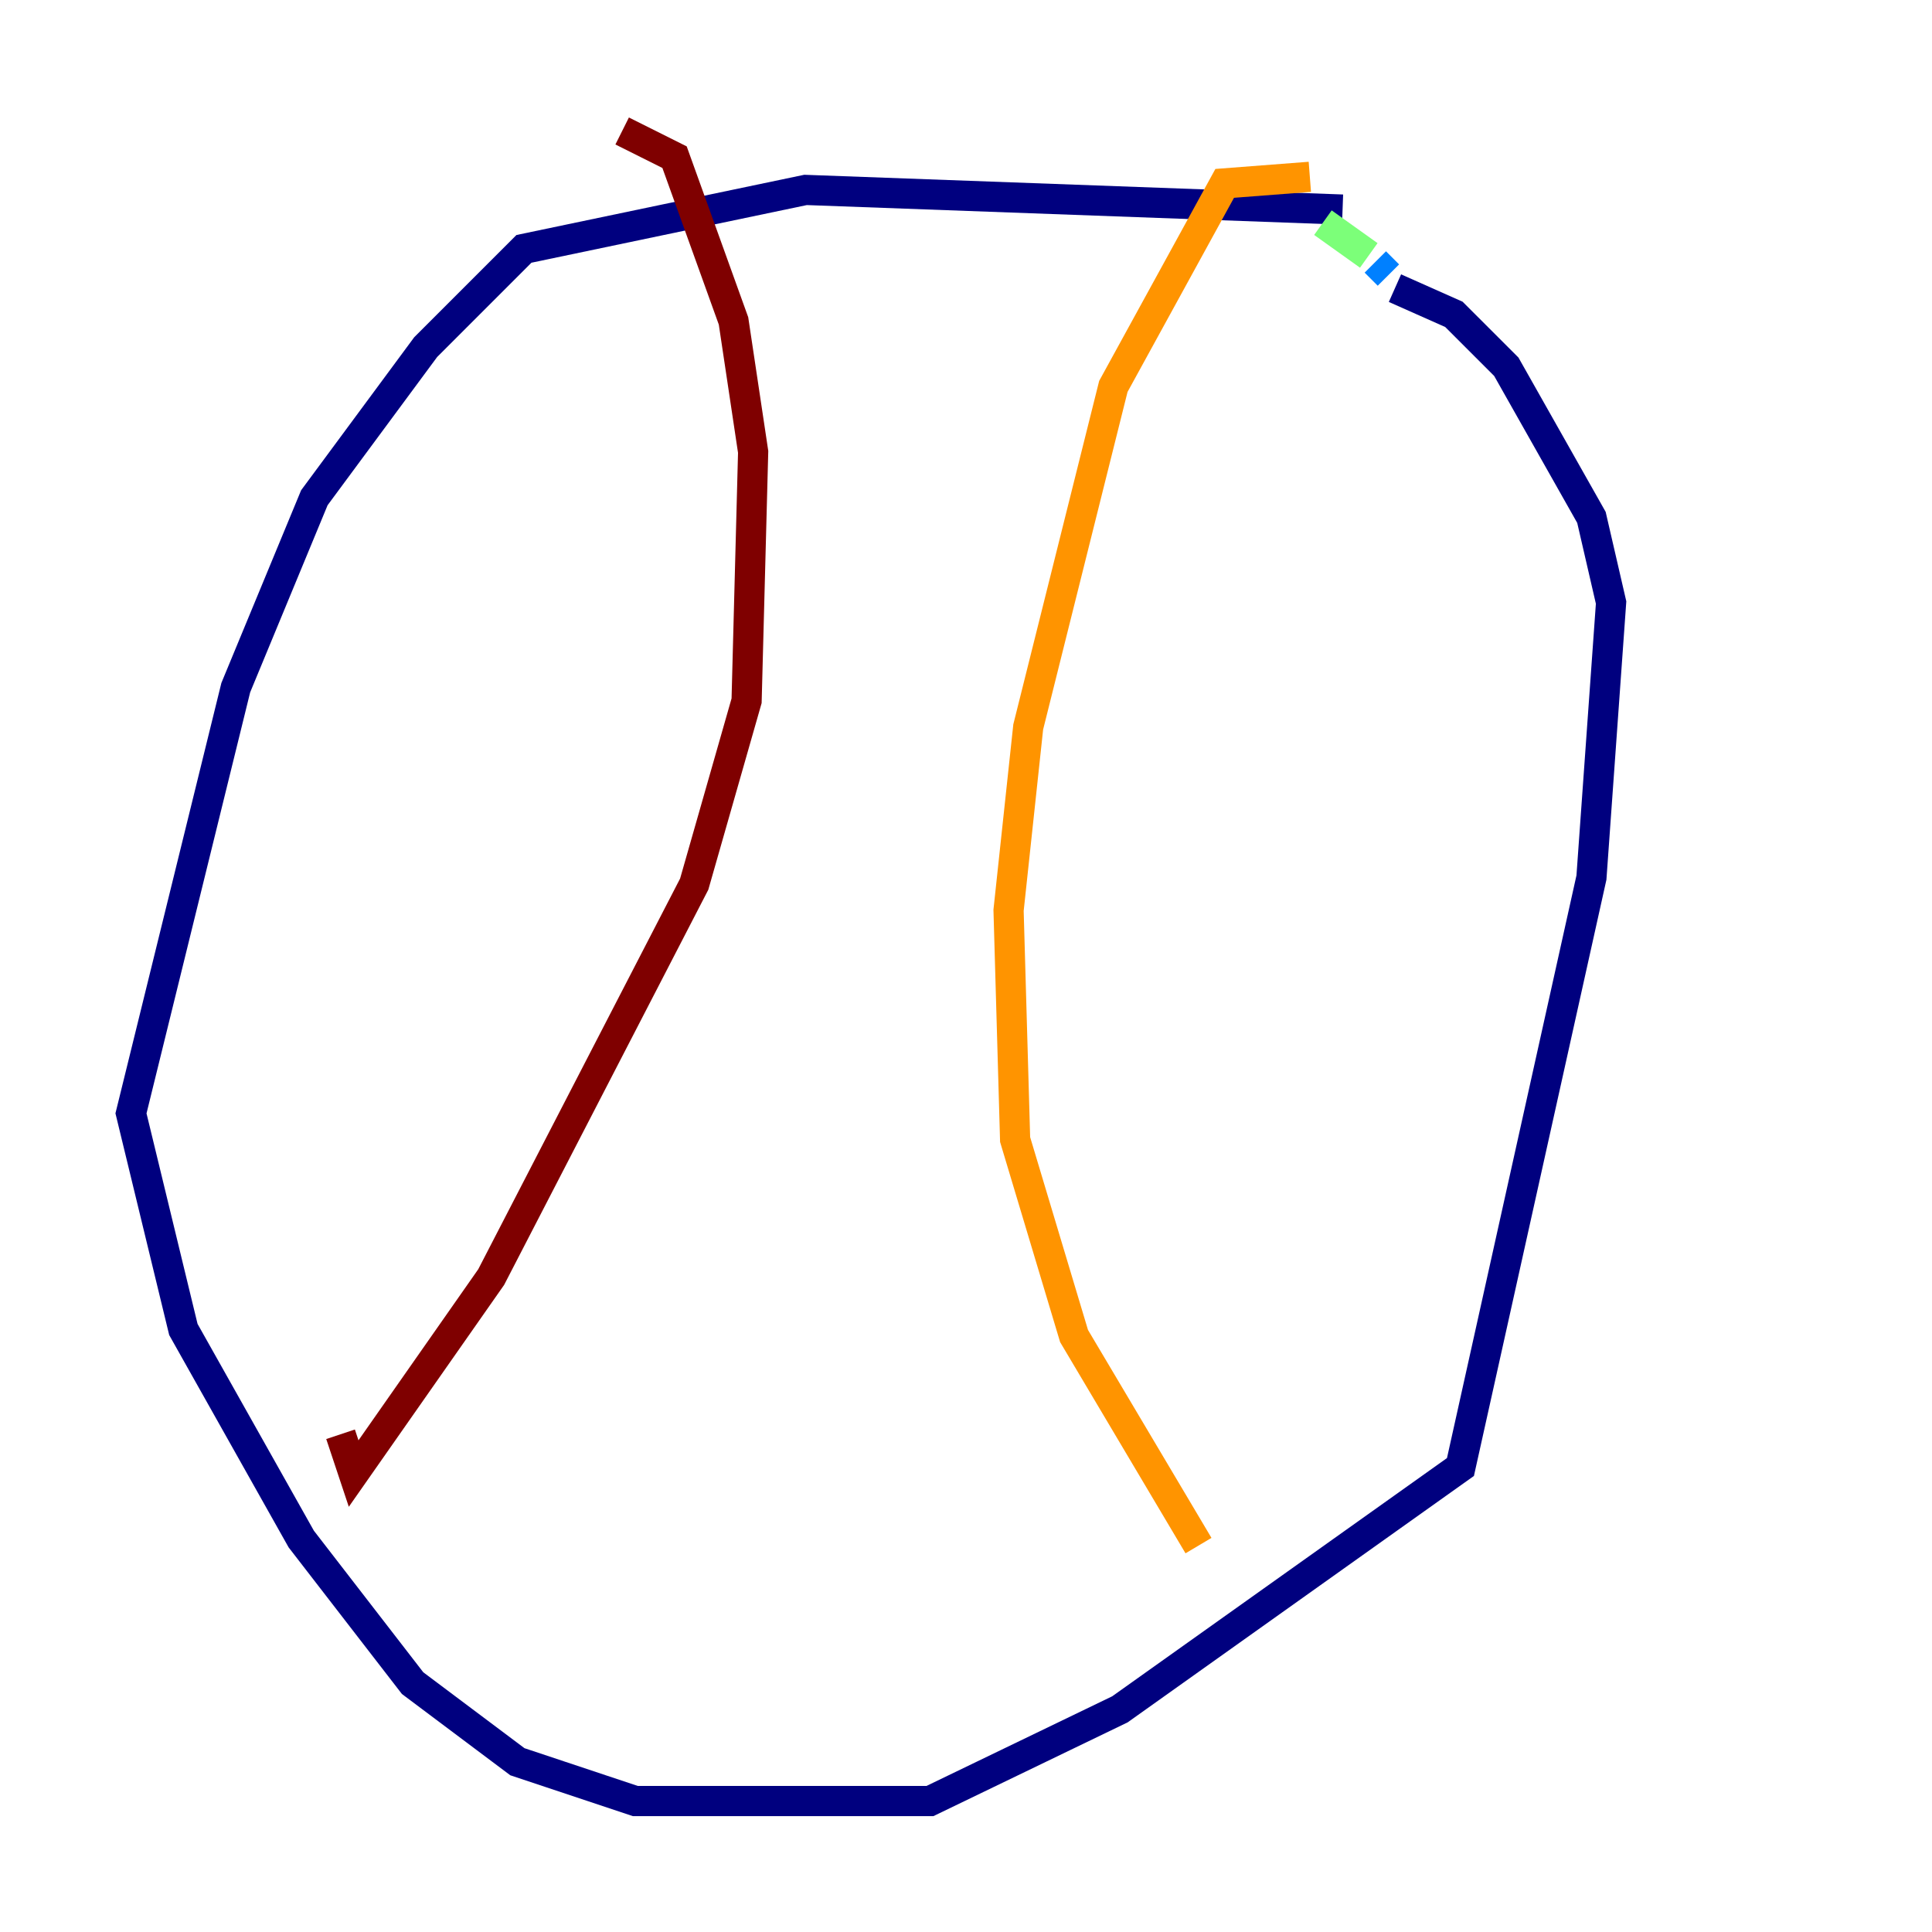 <?xml version="1.0" encoding="utf-8" ?>
<svg baseProfile="tiny" height="128" version="1.2" viewBox="0,0,128,128" width="128" xmlns="http://www.w3.org/2000/svg" xmlns:ev="http://www.w3.org/2001/xml-events" xmlns:xlink="http://www.w3.org/1999/xlink"><defs /><polyline fill="none" points="88.949,13.885 53.37,12.583 34.712,16.488 28.203,22.997 20.827,32.976 15.62,45.559 8.678,73.763 12.149,88.081 19.959,101.966 27.336,111.512 34.278,116.719 42.088,119.322 61.614,119.322 74.197,113.248 96.759,97.193 105.437,58.142 106.739,39.919 105.437,34.278 99.797,24.298 96.325,20.827 92.42,19.091" stroke="#00007f" stroke-width="2" /><polyline fill="none" points="91.986,18.224 91.119,17.356" stroke="#0080ff" stroke-width="2" /><polyline fill="none" points="90.685,16.922 87.647,14.752" stroke="#7cff79" stroke-width="2" /><polyline fill="none" points="86.78,11.715 81.139,12.149 73.763,25.6 68.122,48.163 66.82,60.312 67.254,75.498 71.159,88.515 79.403,102.4" stroke="#ff9400" stroke-width="2" /><polyline fill="none" points="41.22,8.678 44.691,10.414 48.597,21.261 49.898,29.939 49.464,46.427 45.993,58.576 32.542,84.61 23.43,97.627 22.563,95.024" stroke="#7f0000" stroke-width="2" /></svg>